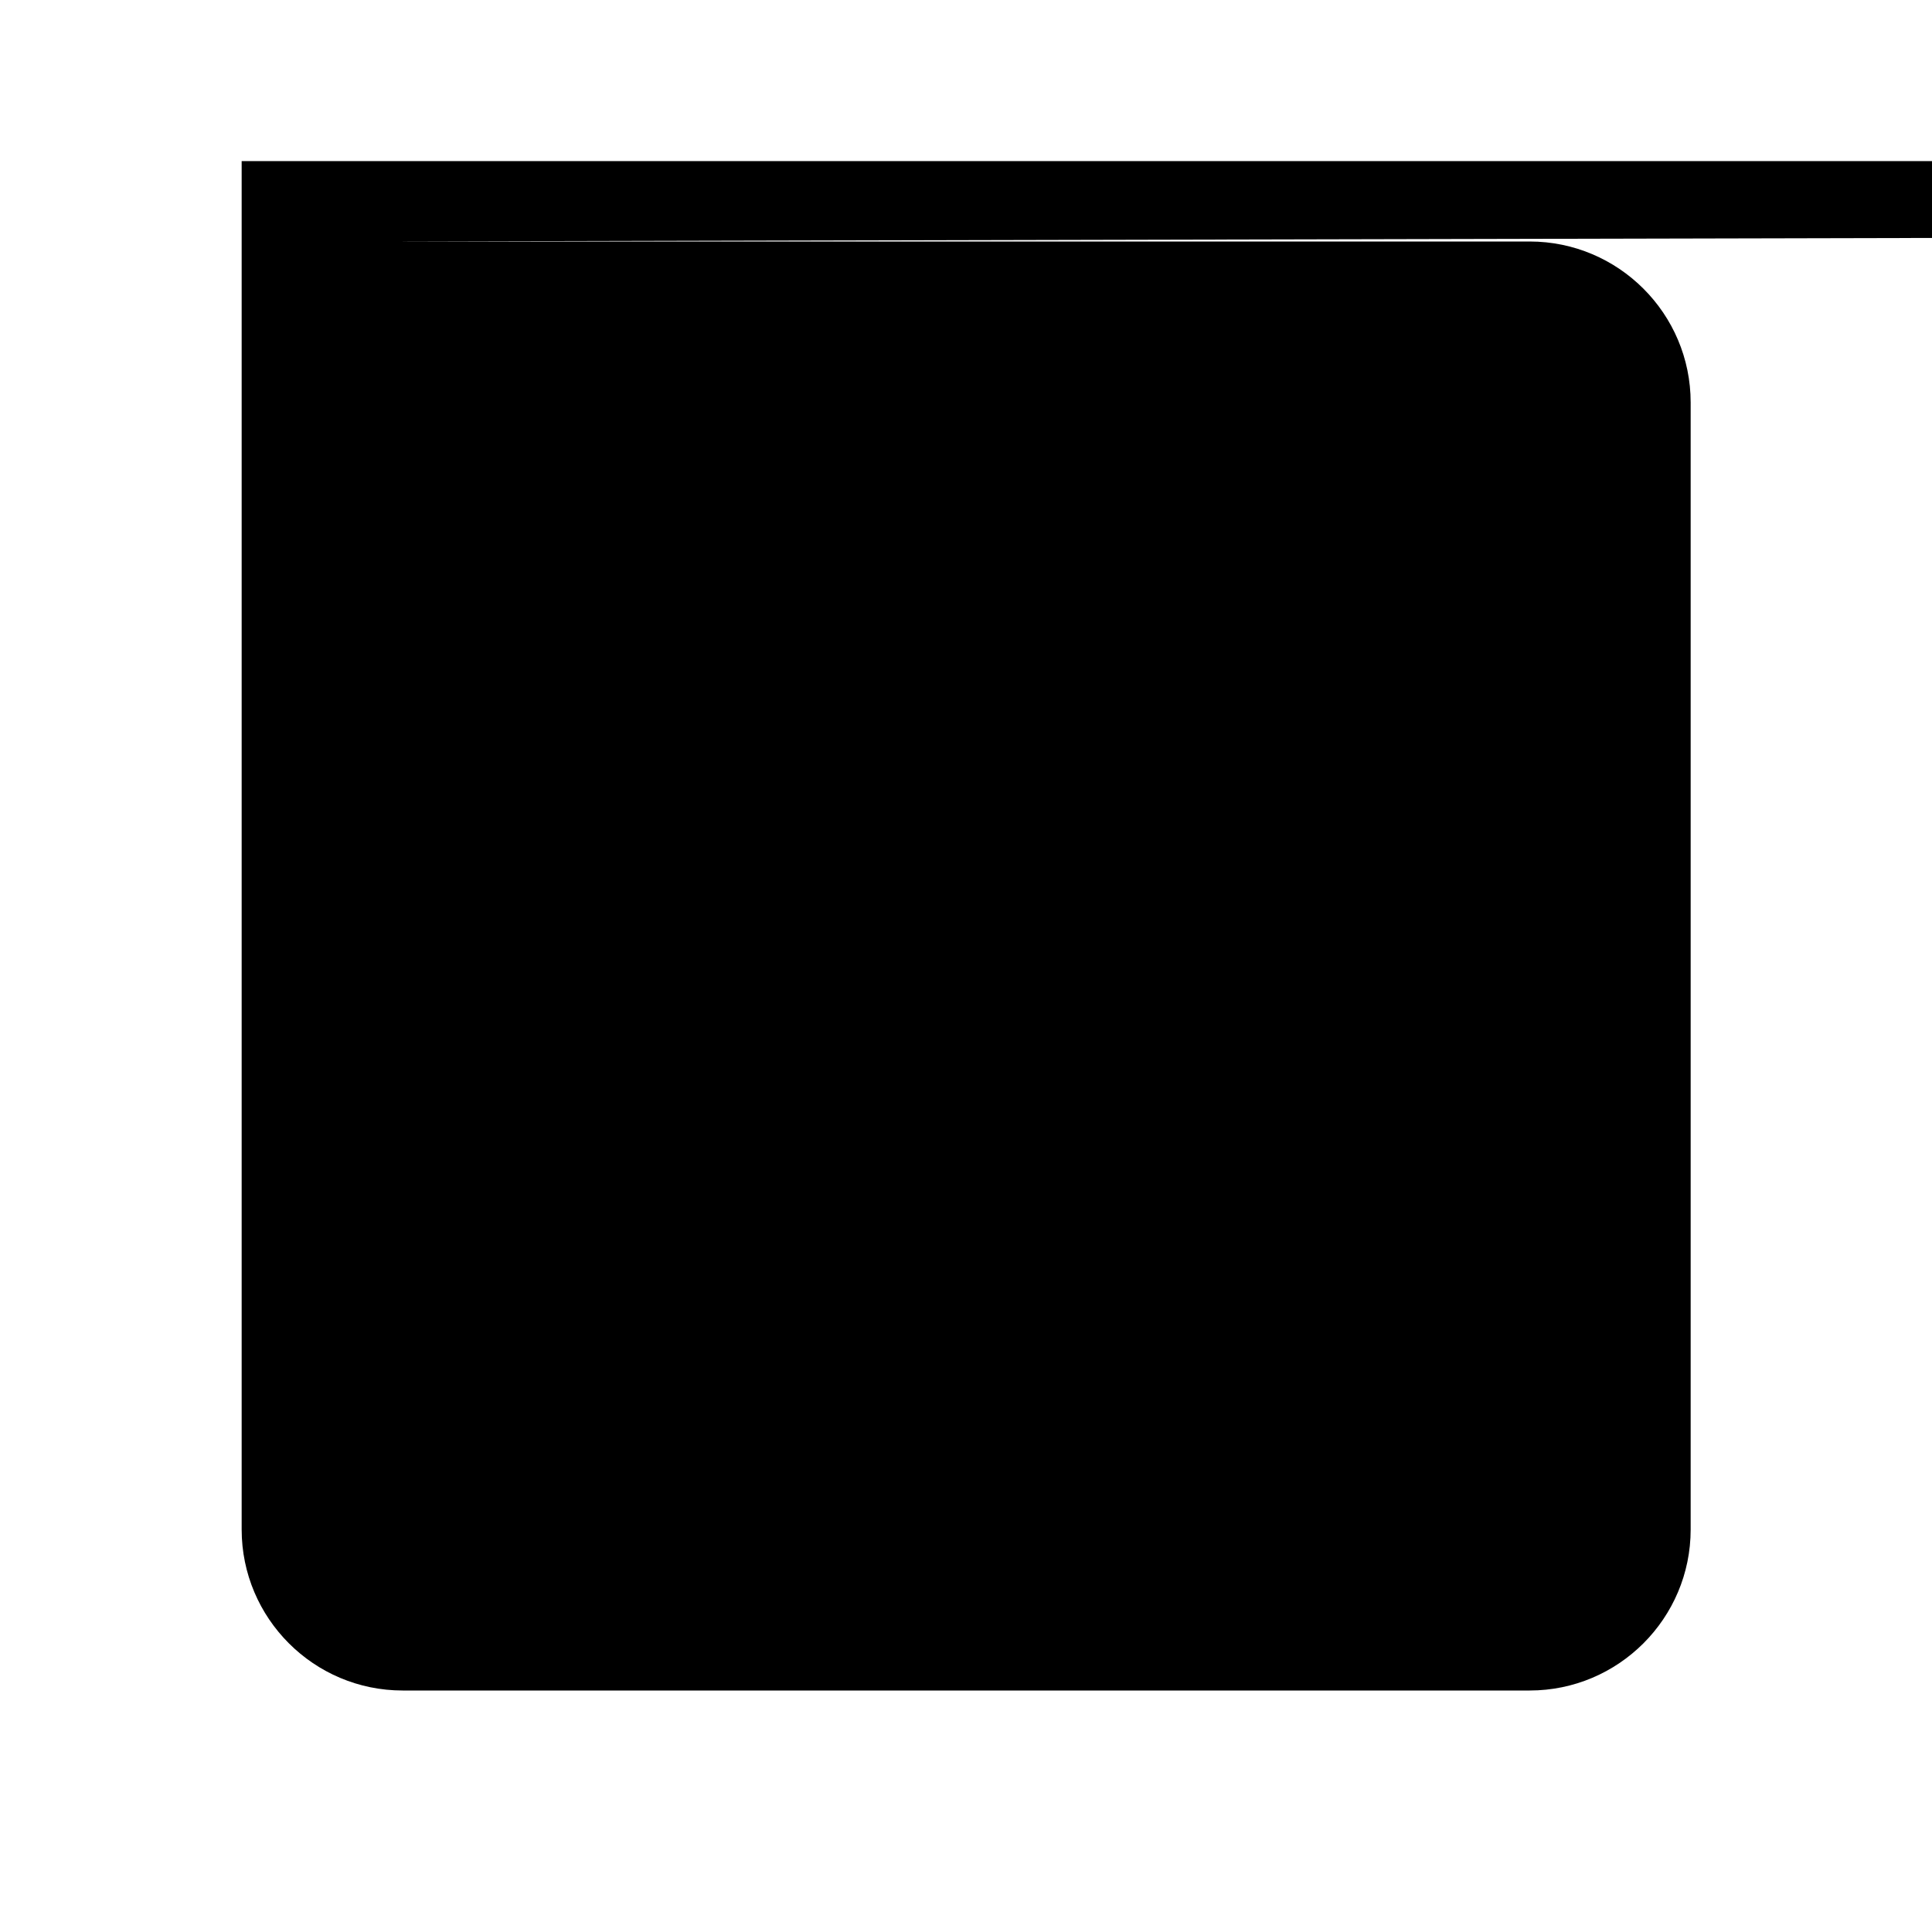 <svg xmlns="http://www.w3.org/2000/svg" 
width="24" height="24" viewBox="0 0 24 24" 
style="fill: rgba(0, 0, 0, 1);transform: ;msFilter:;"><path 
d="M5.002 21h14c1.103 0 2-.897 2-2V5c0-1.103-.897-2-2-2h-14c-1.103 0-2 .
897-2 2v6.001H10V7l6 5-6 5v-3.999H3.002V19c0 1.103.897 2 2 2z">
</path></svg>

